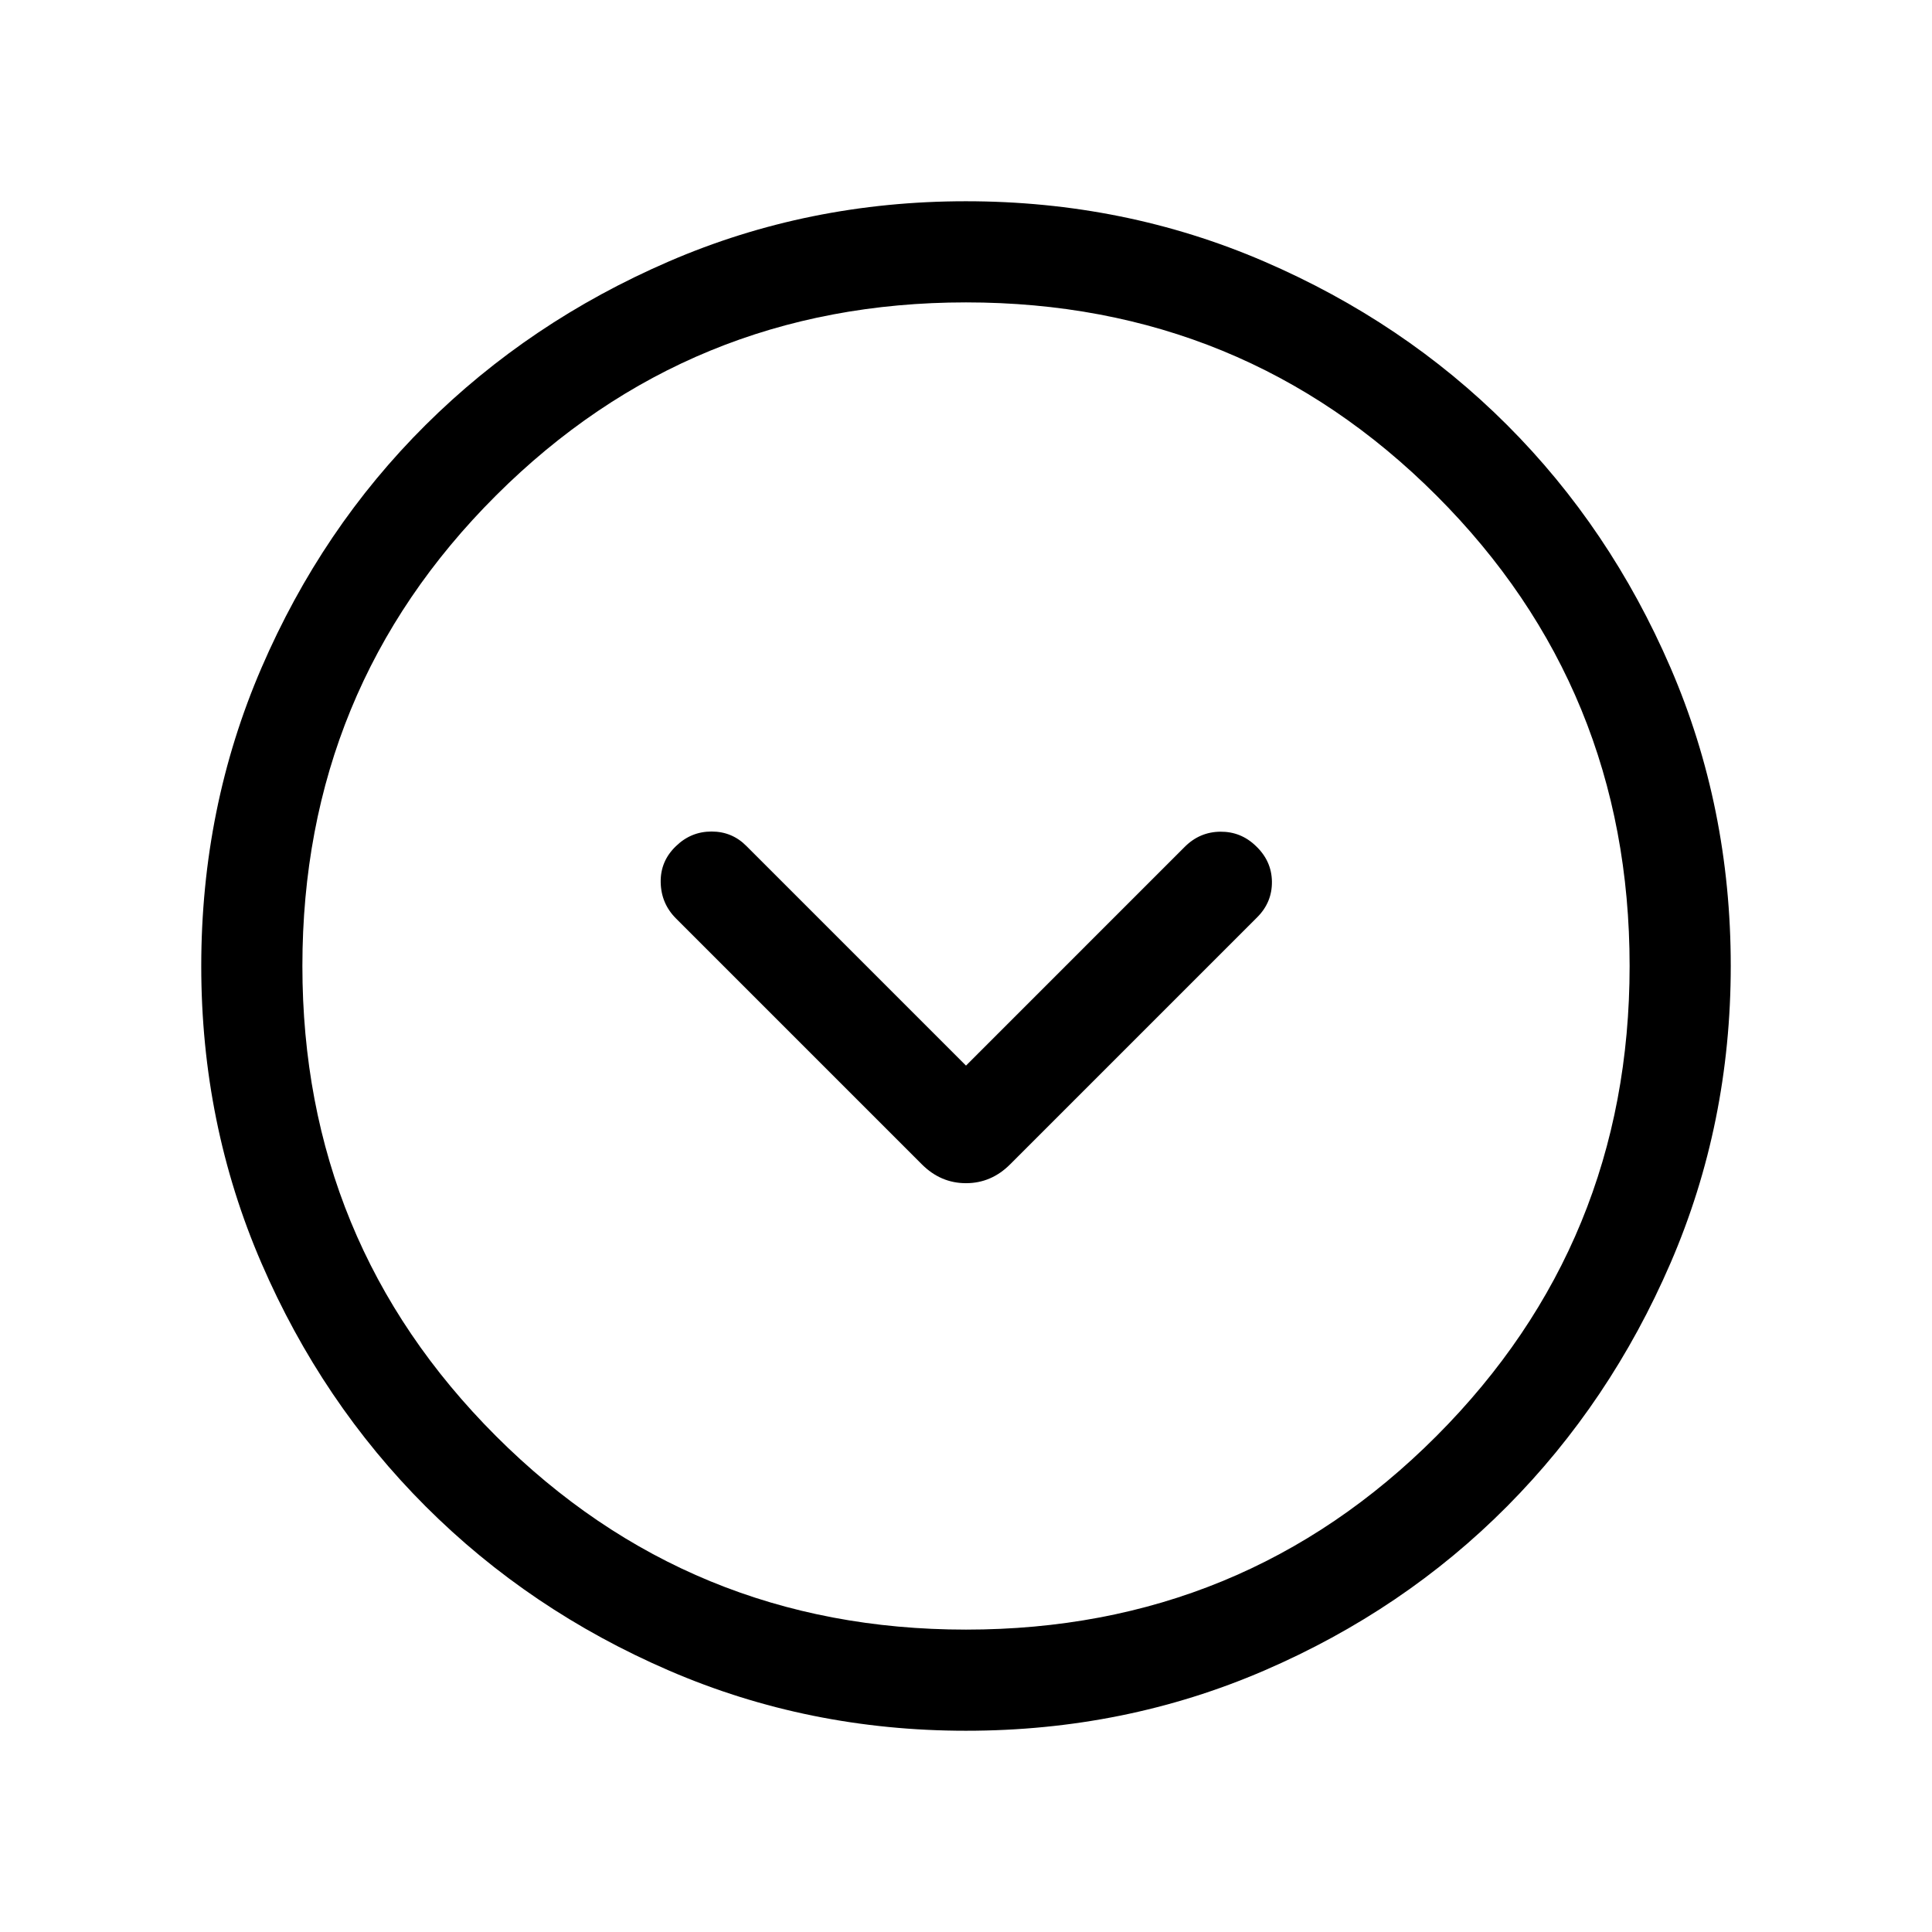<svg xmlns="http://www.w3.org/2000/svg" height="40" viewBox="0 -960 960 960" width="40"><path d="M480-430.512 370.923-539.589q-7.135-7.231-17.349-7.231-10.215 0-17.65 7.231-7.821 7.435-7.628 17.999.192 10.564 7.628 18l122.153 122.153q9.359 9.359 21.923 9.359 12.564 0 21.923-9.359l122.769-122.769q7.435-7.435 7.32-17.691-.115-10.257-7.936-17.692-7.435-7.231-17.691-7.141-10.257.09-17.692 7.525L480-430.512Zm.067 330.511q-78.426 0-147.666-29.92t-120.887-81.544q-51.647-51.624-81.58-120.833-29.933-69.21-29.933-147.635 0-78.836 29.92-148.204 29.92-69.369 81.544-120.682 51.624-51.314 120.833-81.247 69.21-29.933 147.635-29.933 78.836 0 148.204 29.92 69.369 29.92 120.682 81.21 51.314 51.291 81.247 120.629 29.933 69.337 29.933 148.173 0 78.426-29.92 147.666t-81.21 120.887q-51.291 51.647-120.629 81.58-69.337 29.933-148.173 29.933ZM480-150.256q137.795 0 233.769-96.18Q809.744-342.615 809.744-480q0-137.795-95.975-233.769Q617.795-809.744 480-809.744q-137.385 0-233.564 95.975-96.18 95.974-96.18 233.769 0 137.385 96.18 233.564 96.179 96.18 233.564 96.18ZM480-480Z"/></svg>